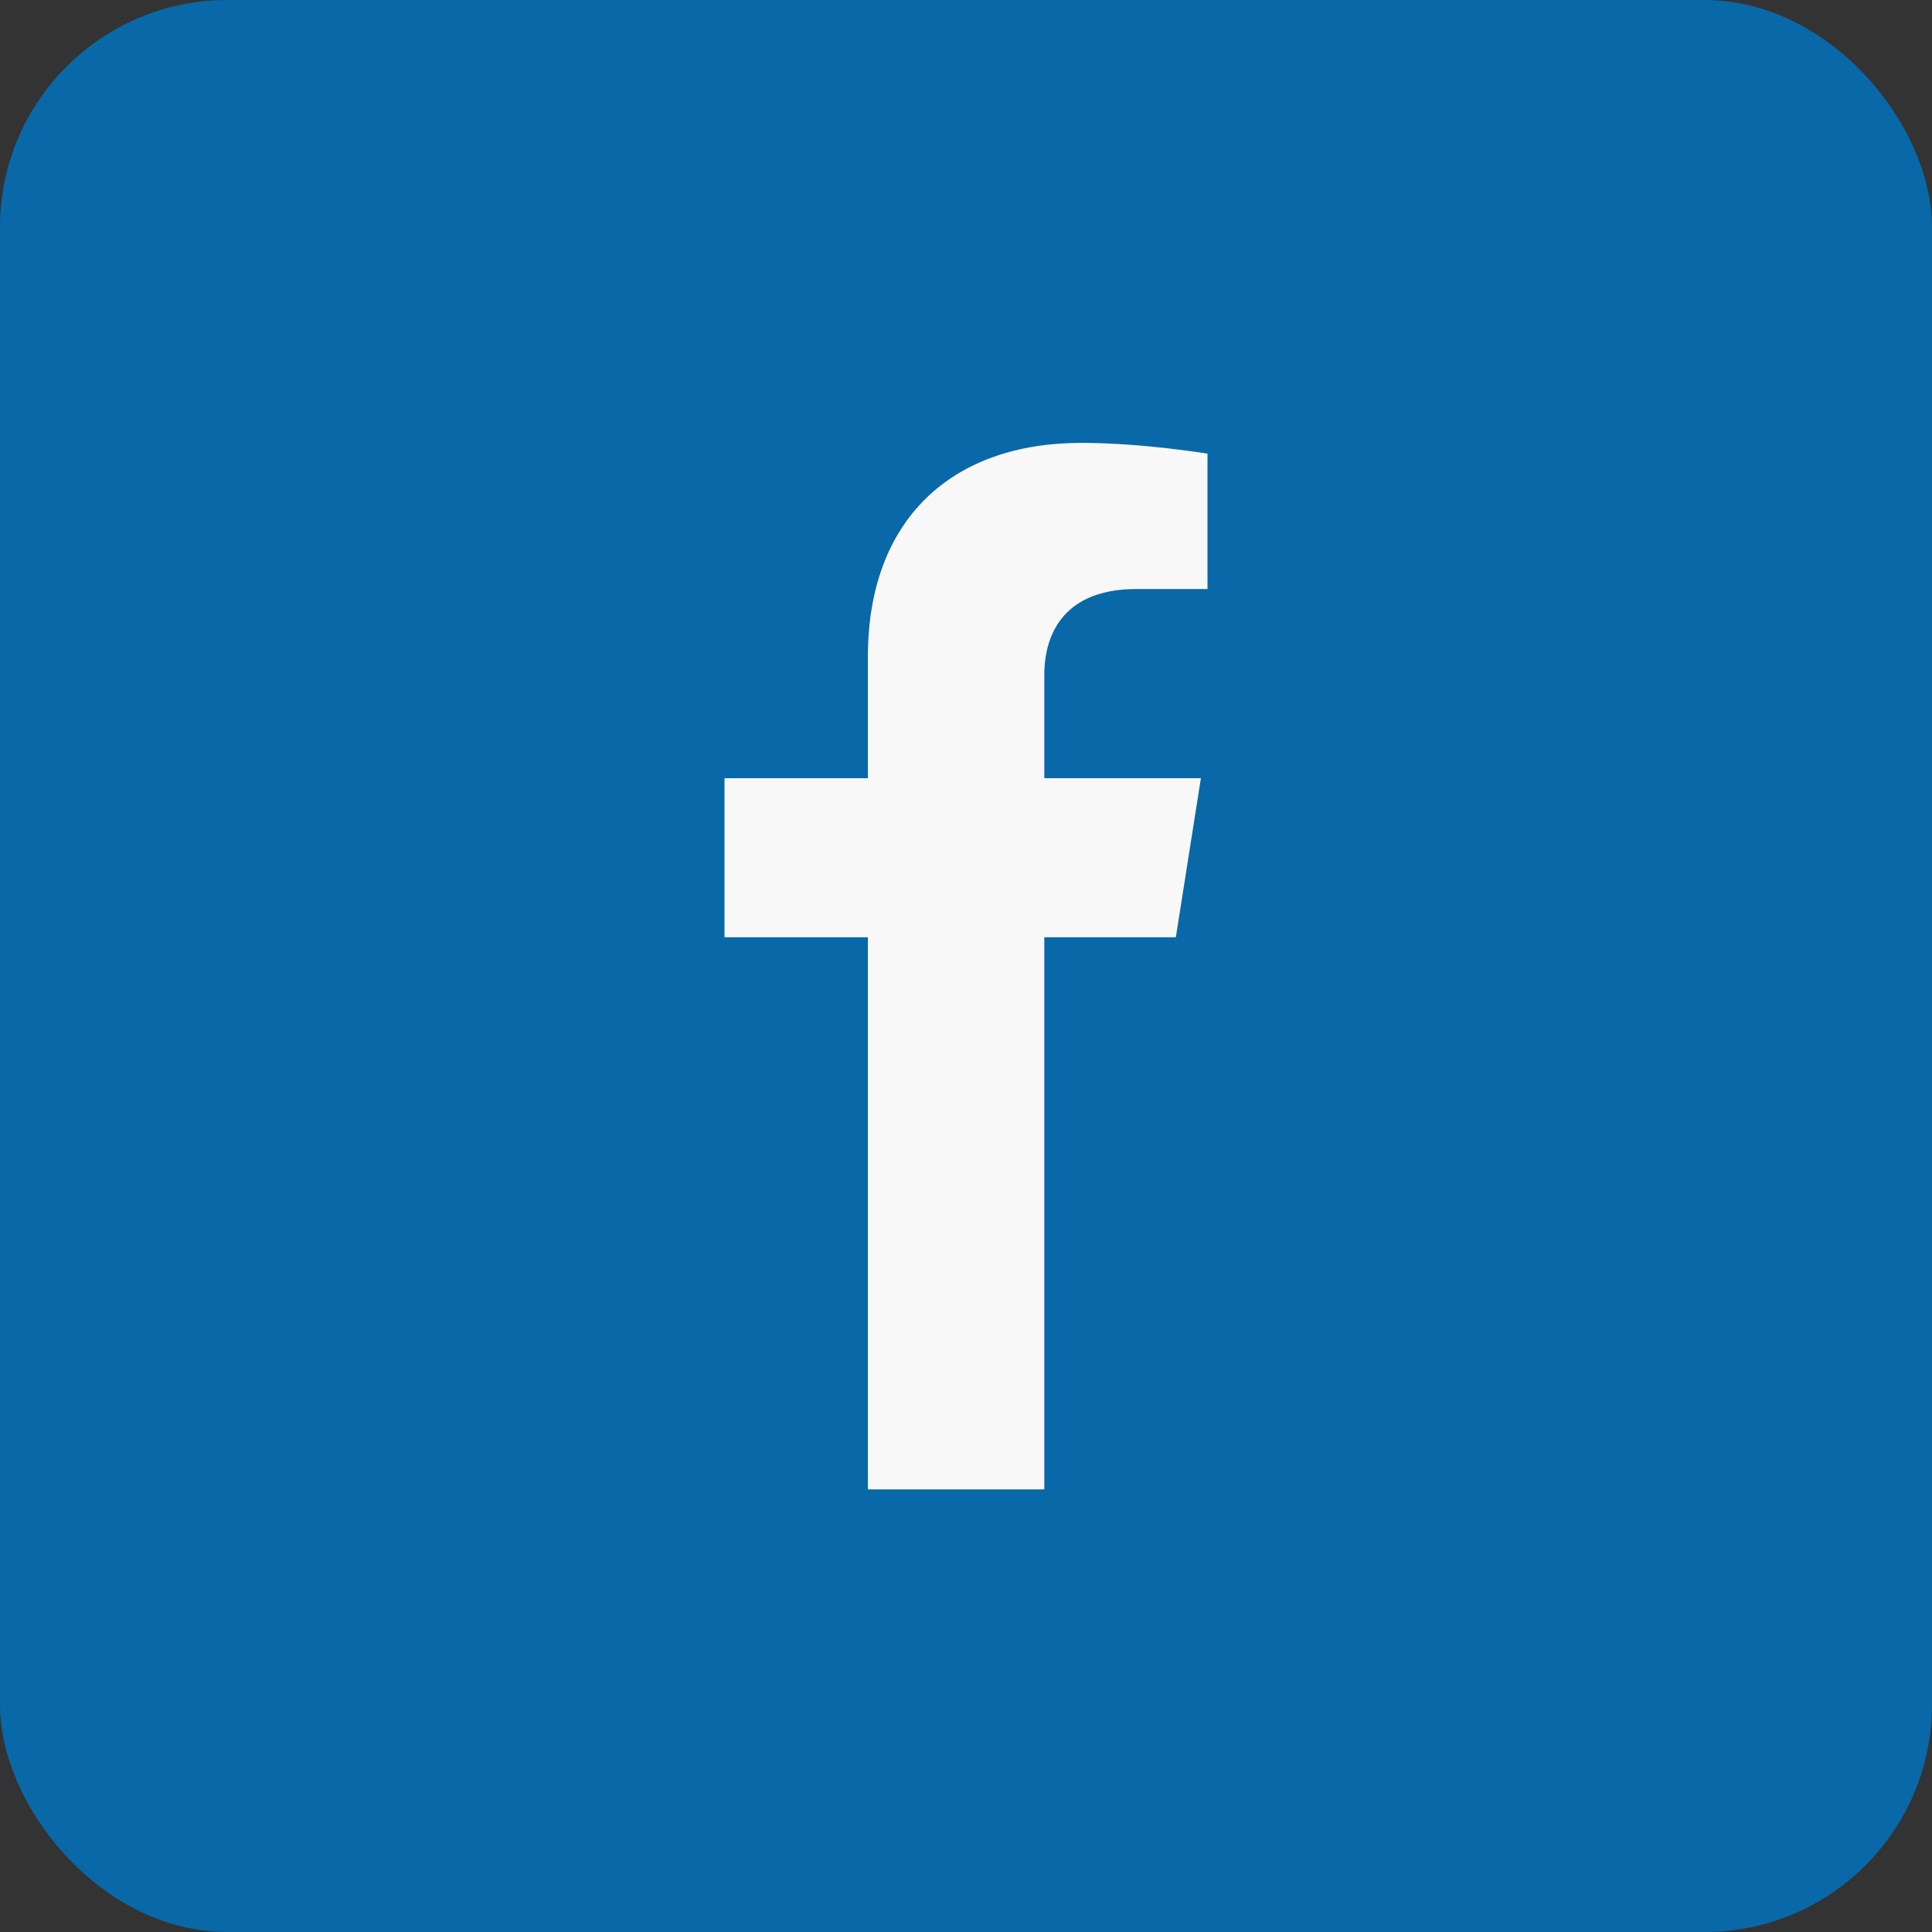 <svg width="34" height="34" viewBox="0 0 34 34" fill="none" xmlns="http://www.w3.org/2000/svg">
<rect x="0" y="0" width="34" height="34" fill="#333333" stroke="none"/>
<rect width="34" height="34" rx="4" fill="#0968A8"/>
<path d="M20.693 16.494L21.134 13.695H18.378V11.879C18.378 11.114 18.762 10.366 19.996 10.366H21.25V7.984C21.25 7.984 20.113 7.794 19.026 7.794C16.756 7.794 15.273 9.135 15.273 11.562V13.695H12.75V16.494H15.273V26.211H18.378V16.494H20.693Z" fill="#F8F8F8"/>
</svg>
